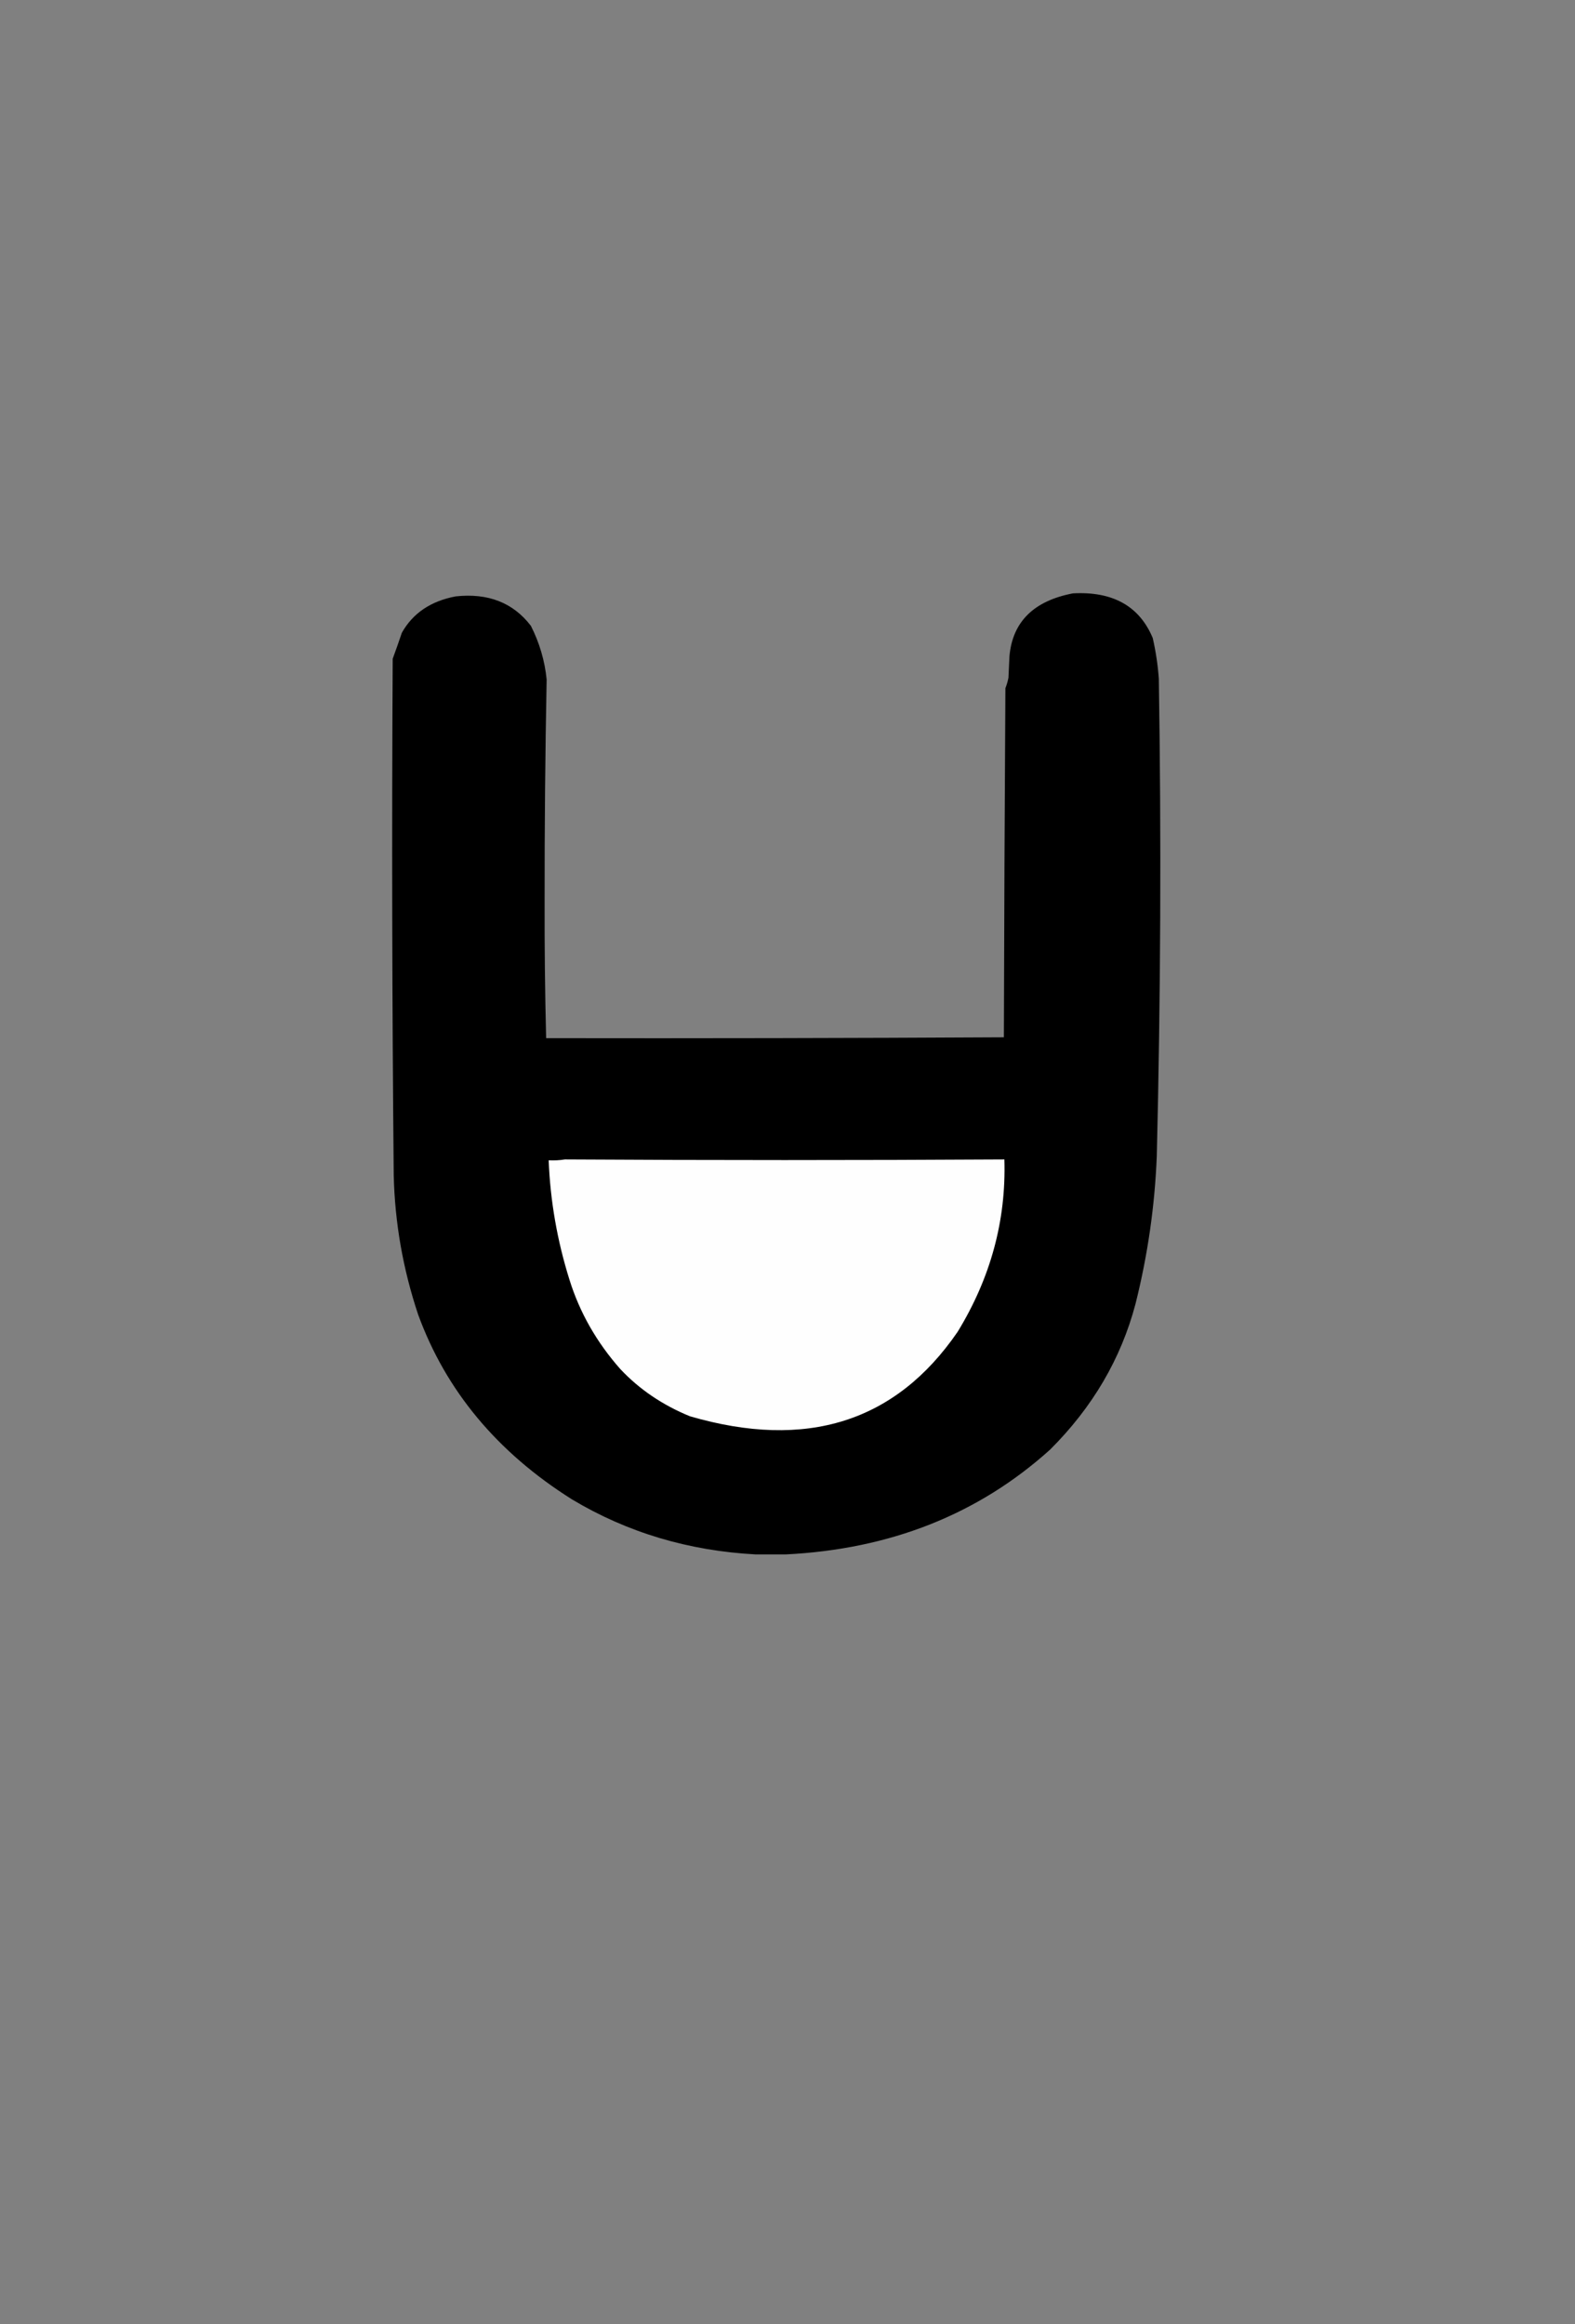 <?xml version="1.0" encoding="UTF-8" standalone="no"?>
<svg
   version="1.1"
   width="820px"
   height="1210px"
   style="shape-rendering:geometricPrecision; text-rendering:geometricPrecision; image-rendering:optimizeQuality; fill-rule:evenodd; clip-rule:evenodd"
   id="svg1522"
   sodipodi:docname="u.svg"
   inkscape:version="1.2.1 (0f2f062aeb, 2022-09-21, custom)"
   xmlns:inkscape="http://www.inkscape.org/namespaces/inkscape"
   xmlns:sodipodi="http://sodipodi.sourceforge.net/DTD/sodipodi-0.dtd"
   xmlns="http://www.w3.org/2000/svg"
   xmlns:svg="http://www.w3.org/2000/svg">
  <rect width="100%" height="100%" fill="#808080" stroke="none"/>
  <defs
     id="defs1526" />
  <sodipodi:namedview
     id="namedview1524"
     pagecolor="#ffffff"
     bordercolor="#000000"
     borderopacity="0.25"
     inkscape:showpageshadow="2"
     inkscape:pageopacity="0.0"
     inkscape:pagecheckerboard="0"
     inkscape:deskcolor="#d1d1d1"
     showgrid="false"
     inkscape:zoom="0.49555913"
     inkscape:cx="351.11854"
     inkscape:cy="643.71733"
     inkscape:window-width="1920"
     inkscape:window-height="1014"
     inkscape:window-x="0"
     inkscape:window-y="30"
     inkscape:window-maximized="1"
     inkscape:current-layer="svg1522" />
  <g
     id="g1516"
     transform="matrix(0.529,0,0,0.451,185.411,263.83)">
    <path
       style="opacity:1"
       fill="#000000"
       d="m 422.5,1209.5 c -9.667,0 -19.333,0 -29,0 -66.279,-4.14 -126.613,-25.3 -181,-63.5 C 138.832,1091.6 88.332,1020.44 61,932.5 46.048,879.889 38.048,826.223 37,771.5 35.398,572.838 35.065,374.171 36,175.5 c 3.122,-9.928 6.122,-19.928 9,-30 10.823,-22.585 28.49,-36.585 53,-42 31.877,-4.058 56.544,7.276 74,34 8.529,19.808 13.696,40.475 15.5,62 -1.401,84.99 -2.068,169.99 -2,255 -0.127,53.013 0.373,106.013 1.5,159 150.094,0.285 300.261,-0.048 450.5,-1 0.29,-134.334 0.79,-268.667 1.5,-403 1.313,-3.92 2.313,-7.92 3,-12 0.333,-8.333 0.667,-16.667 1,-25 3.054,-39.663 23.887,-63.83 62.5,-72.5 39.187,-2.451 65.354,14.716 78.5,51.5 3.03,15.541 5.03,31.208 6,47 2.486,183.68 1.819,367.346 -2,551 -1.93,57.64 -8.93,114.64 -21,171 -14.262,63.191 -42.262,119.19 -84,168 -70.694,74.76 -157.528,115.09 -260.5,121 z"
       id="path1514" />
  </g>
  <g
     id="g1520"
     transform="matrix(0.529,0,0,0.451,185.411,263.83)">
    <path
       style="opacity:1"
       fill="#fefefe"
       d="m 205.5,753.5 c 144.23,0.989 288.397,0.989 432.5,0 1.832,70.336 -13.501,136.669 -46,199 -60.954,104.2 -148.787,136.7 -263.5,97.5 -26.964,-12.96 -49.798,-31.13 -68.5,-54.5 -23.303,-30.944 -39.97,-65.277 -50,-103 -12.102,-45.216 -18.936,-91.216 -20.5,-138 5.526,0.321 10.86,-0.012 16,-1 z"
       id="path1518" />
  </g>
</svg>
